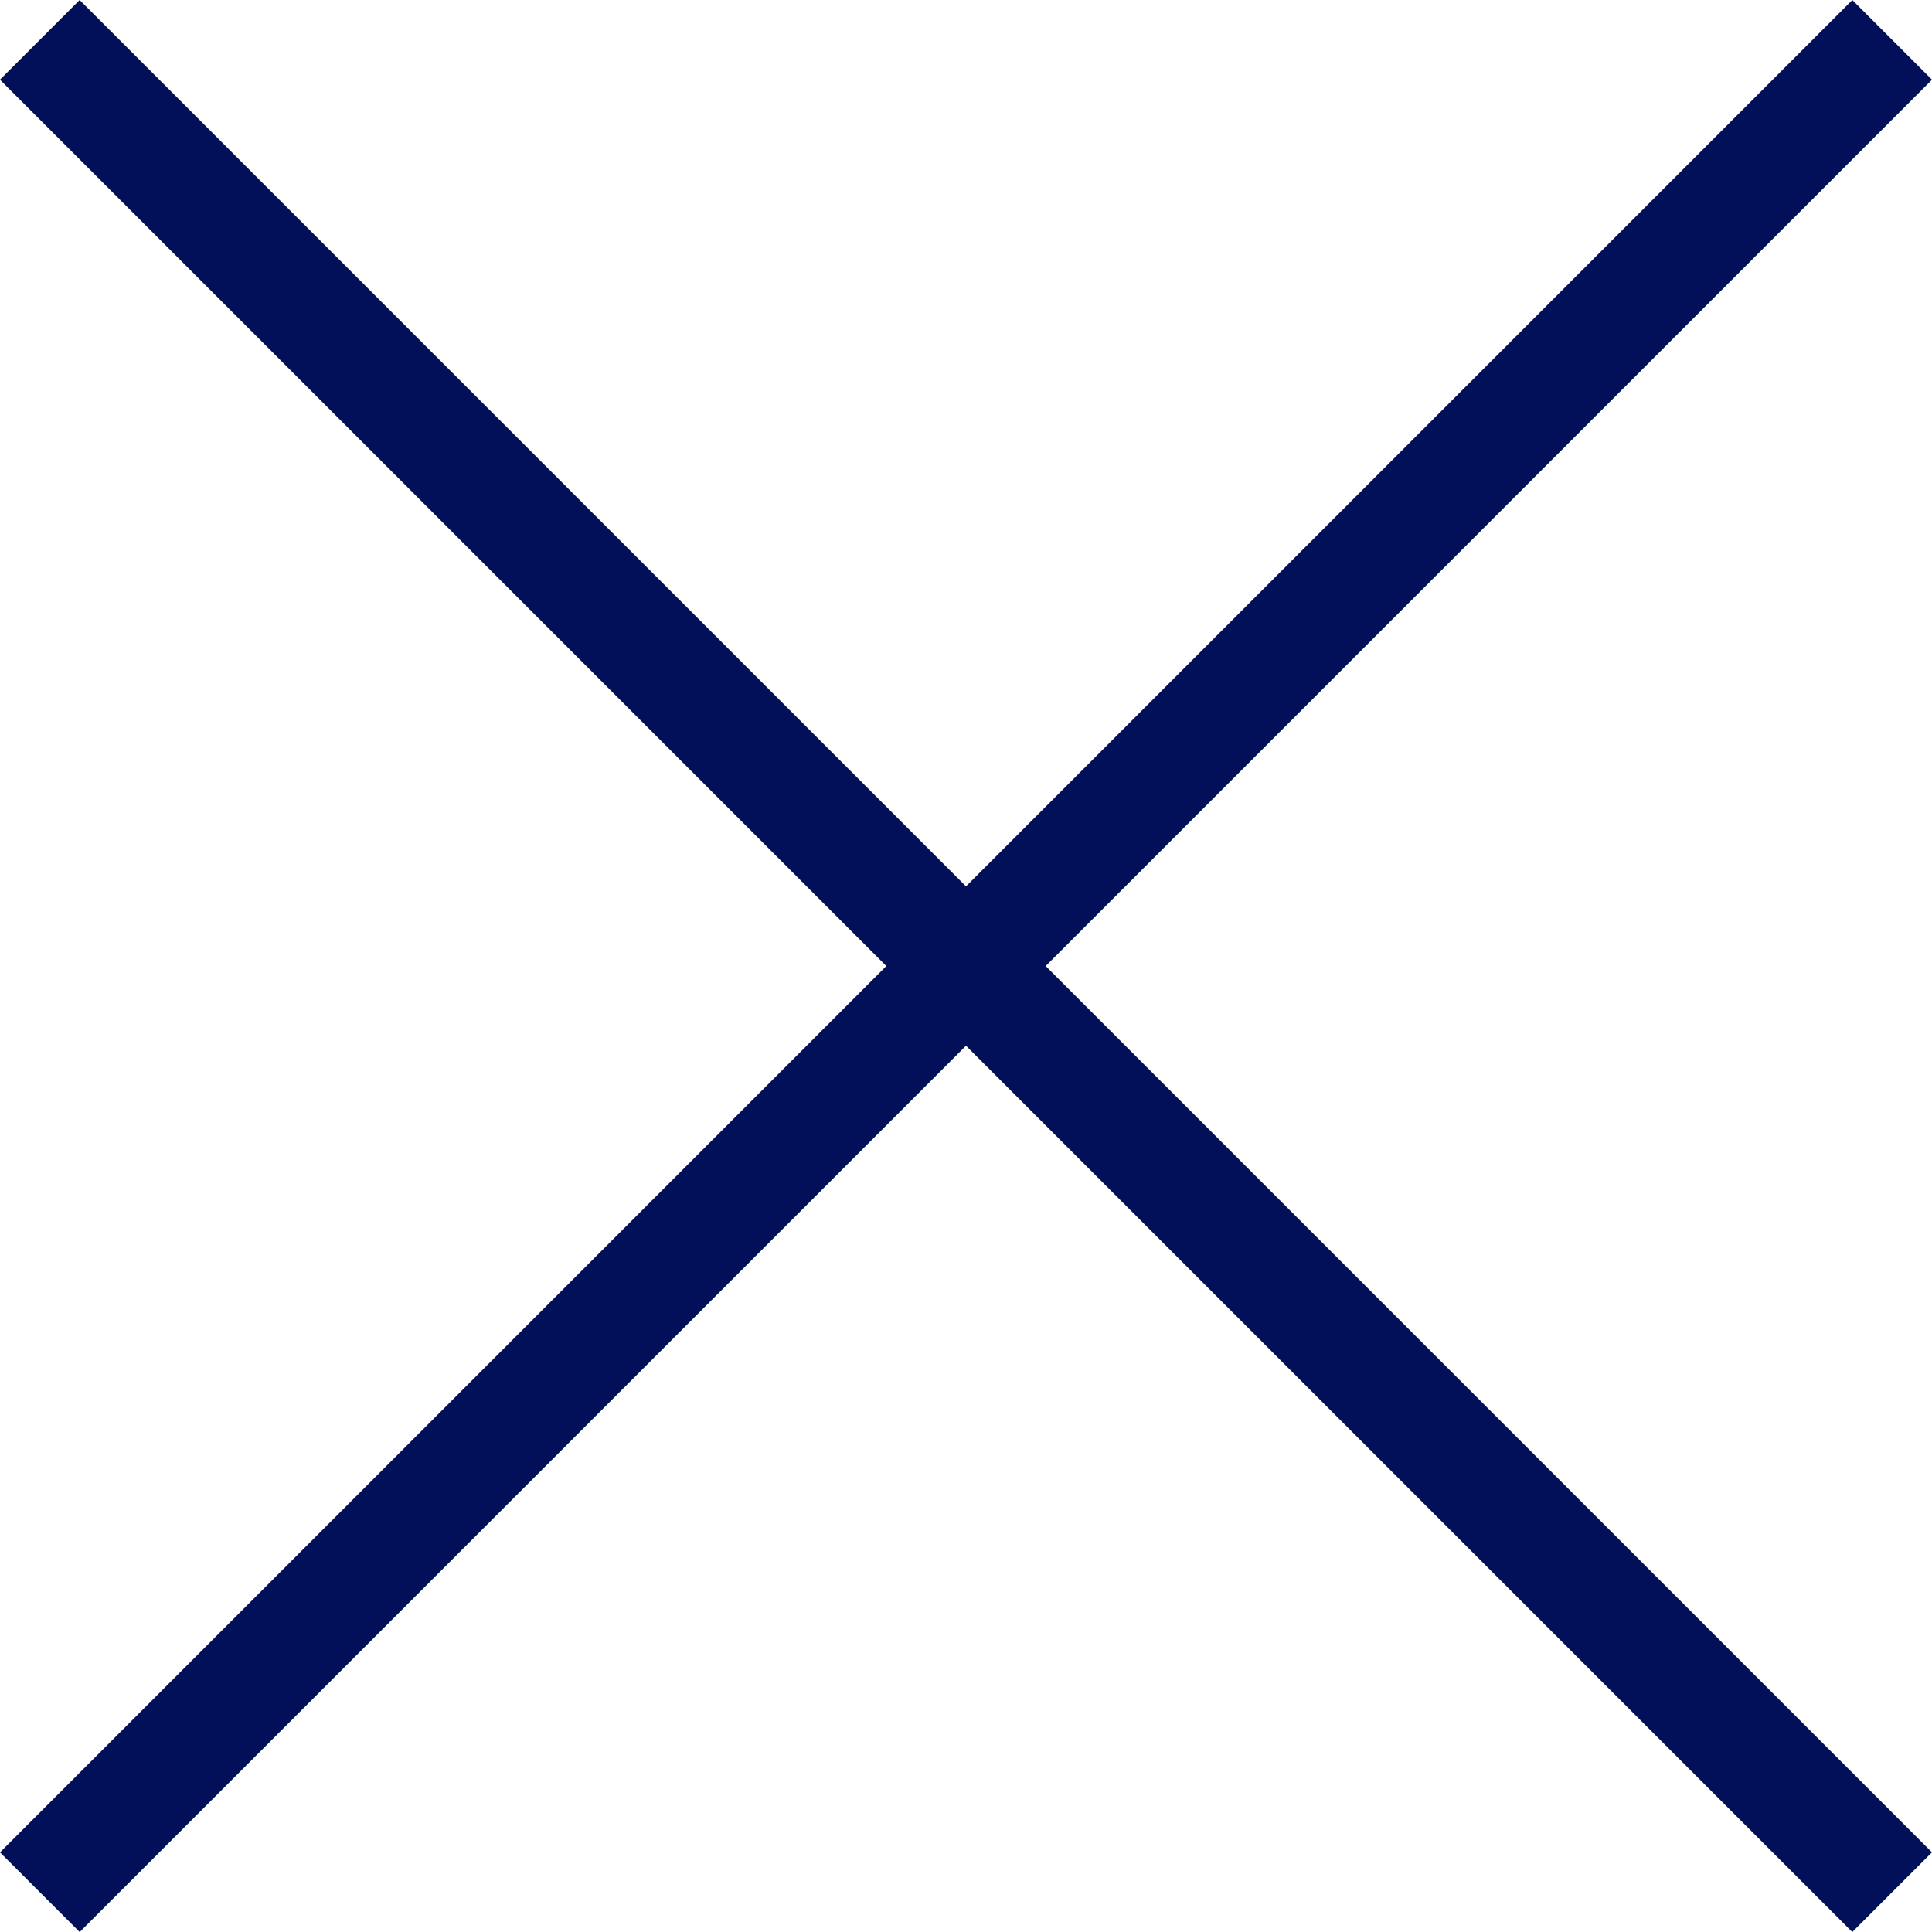 <svg width="40" height="40" viewBox="0 0 40 40" fill="none" xmlns="http://www.w3.org/2000/svg">
<rect y="38.351" width="54.236" height="2.333" transform="rotate(-45 0 38.351)" fill="#020F59"/>
<rect x="1.649" width="54.236" height="2.333" transform="rotate(45 1.649 0)" fill="#020F59"/>
</svg>
